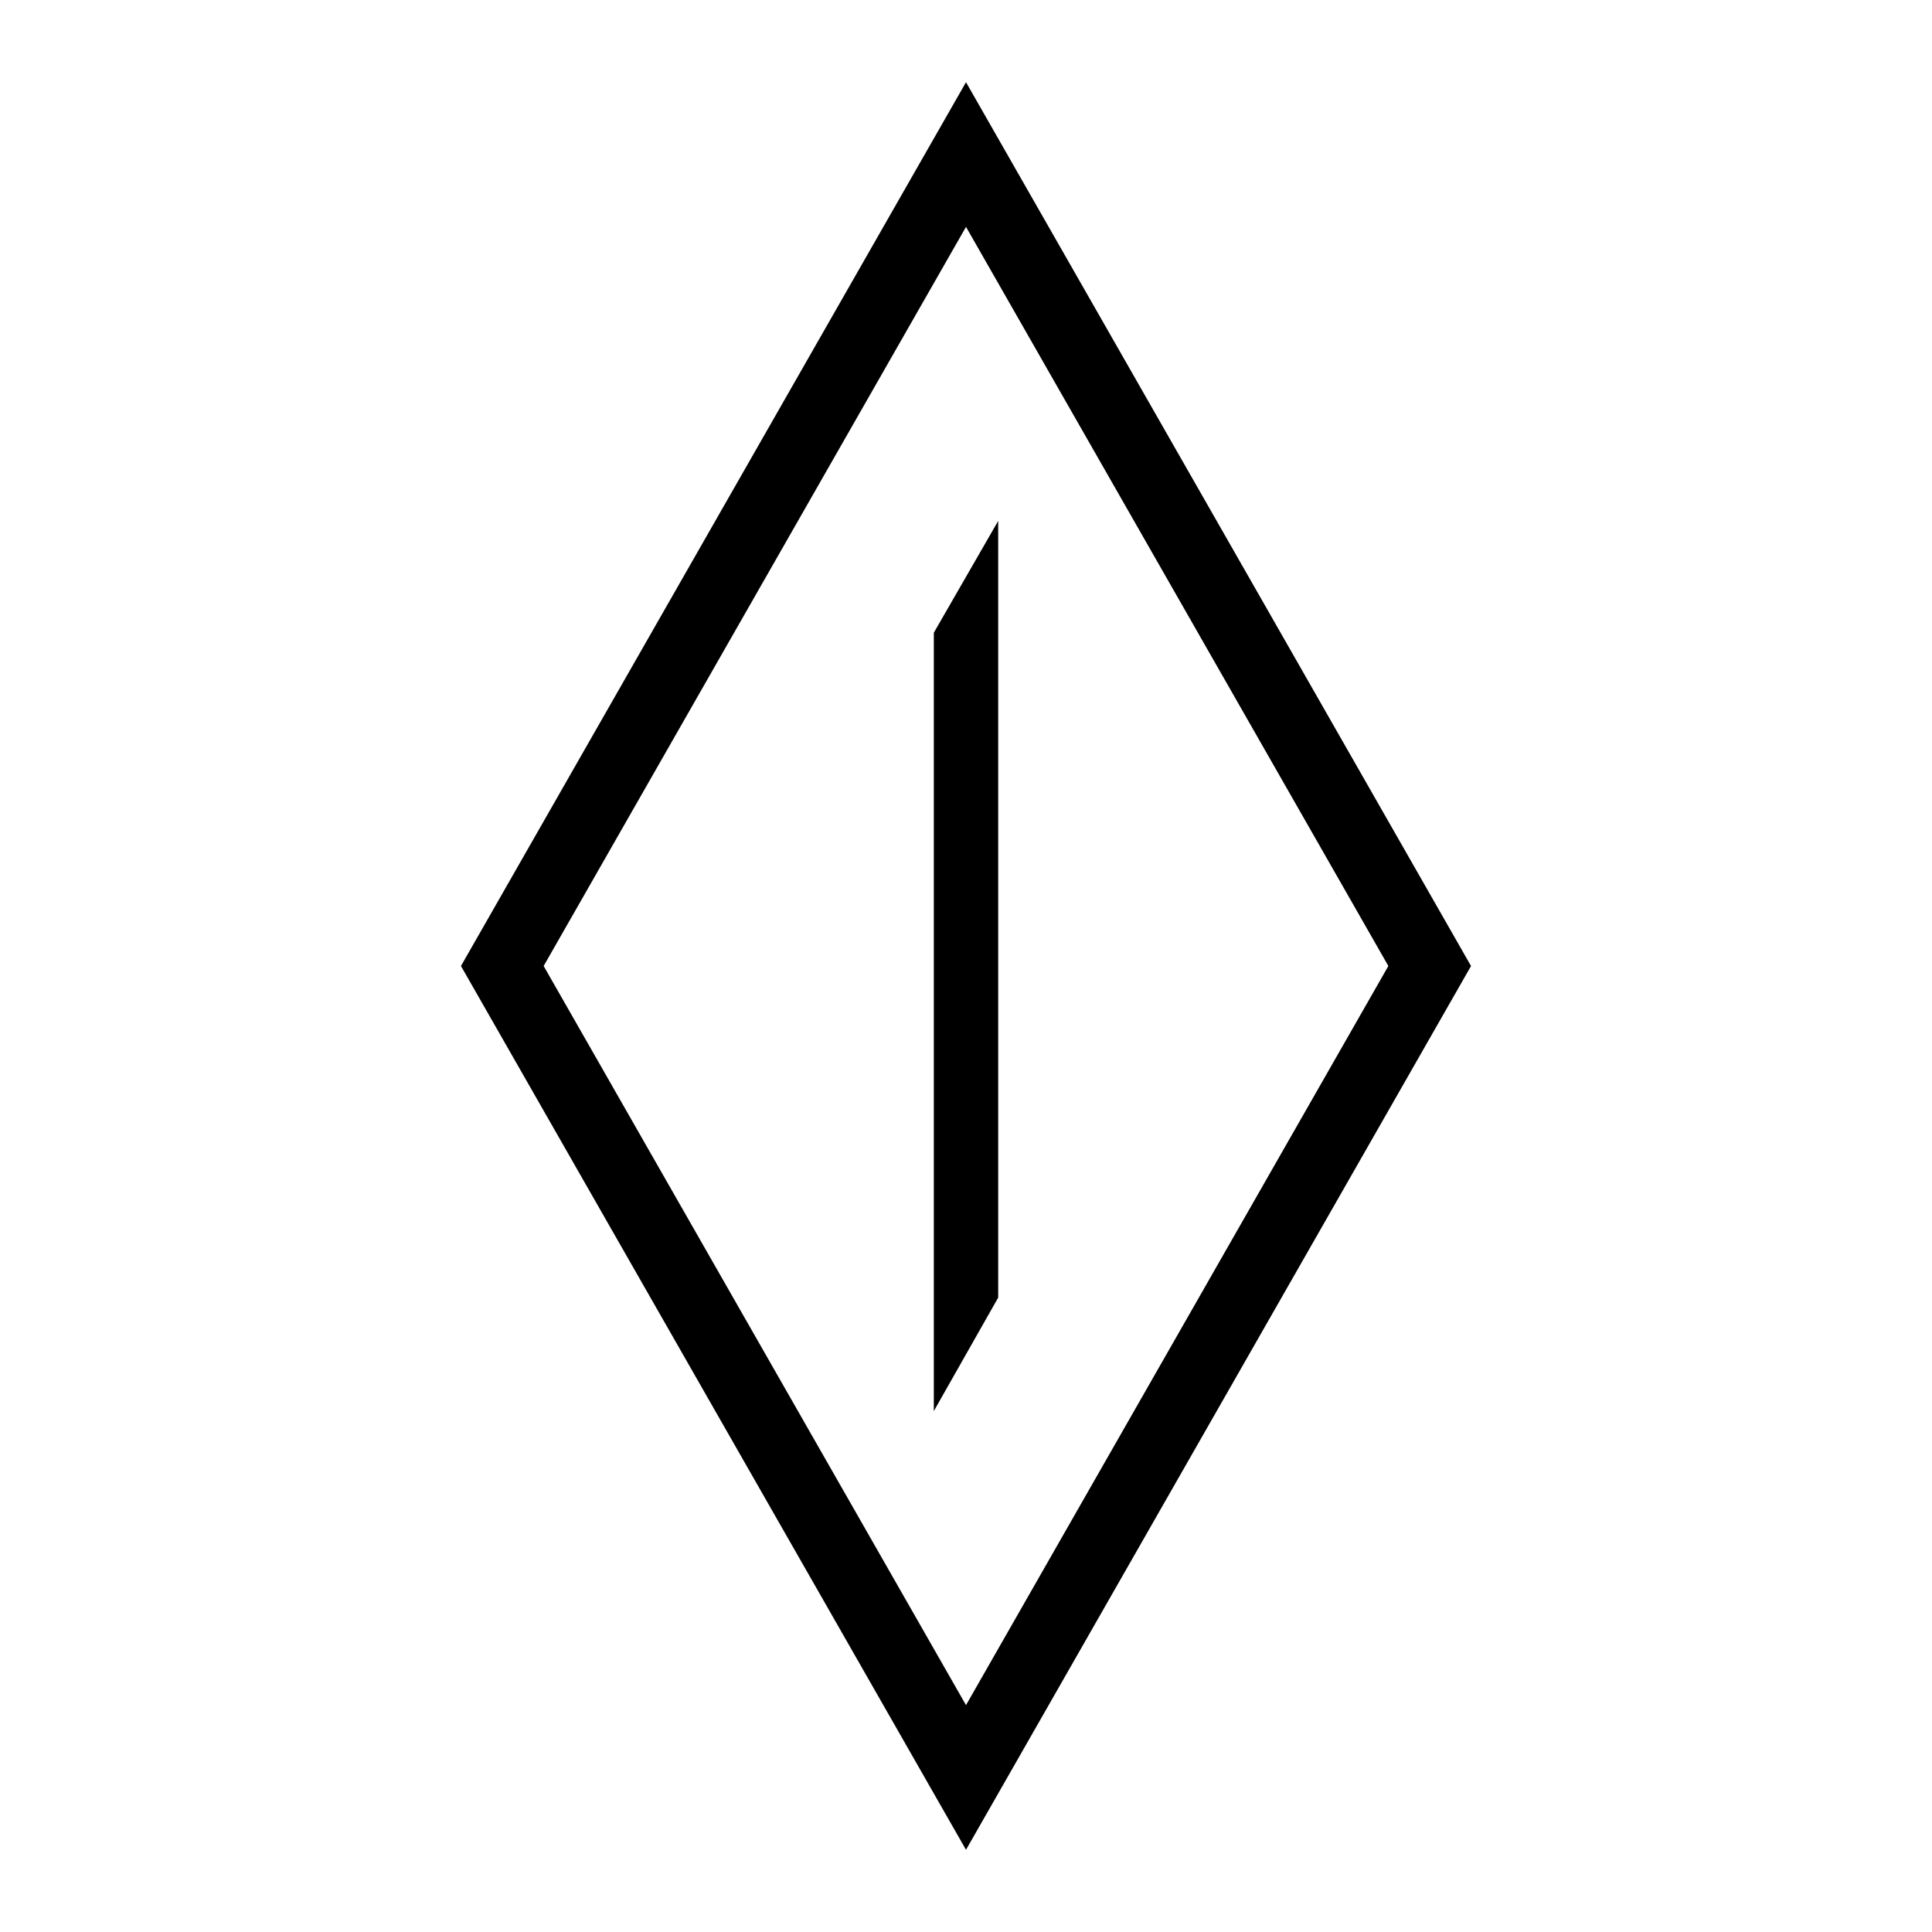 <svg xmlns="http://www.w3.org/2000/svg" height="300" width="300" viewBox="0 0 100 100"><g color="#000"><path style="text-indent:0;text-transform:none;block-progression:tb" d="M76.14 50l-1.07-1.872L51.07 6.127l-1.07-1.872-1.07 1.872-24.001 42.001-1.07 1.872 1.07 1.872 24.001 42.001 1.07 1.872 1.07-1.872 24.001-42.001 1.07-1.872zm-4.279 0l-21.861 38.257-21.861-38.257 21.861-38.257 21.861 38.257z" overflow="visible"/><path style="line-height:normal;font-variant-ligatures:normal;font-variant-position:normal;font-variant-caps:normal;font-variant-numeric:normal;font-variant-alternates:normal;font-variant-east-asian:normal;font-feature-settings:normal;font-variation-settings:normal;text-indent:0;text-align:start;text-decoration-line:none;text-decoration-style:solid;text-decoration-color:#000;text-transform:none;text-orientation:mixed;white-space:normal;shape-padding:0;shape-margin:0;inline-size:0;isolation:auto;mix-blend-mode:normal;solid-color:#000;solid-opacity:1" d="M48.334 32.75v40.287l3.332-5.873V26.963z" font-weight="400" font-family="sans-serif" overflow="visible"/></g></svg>